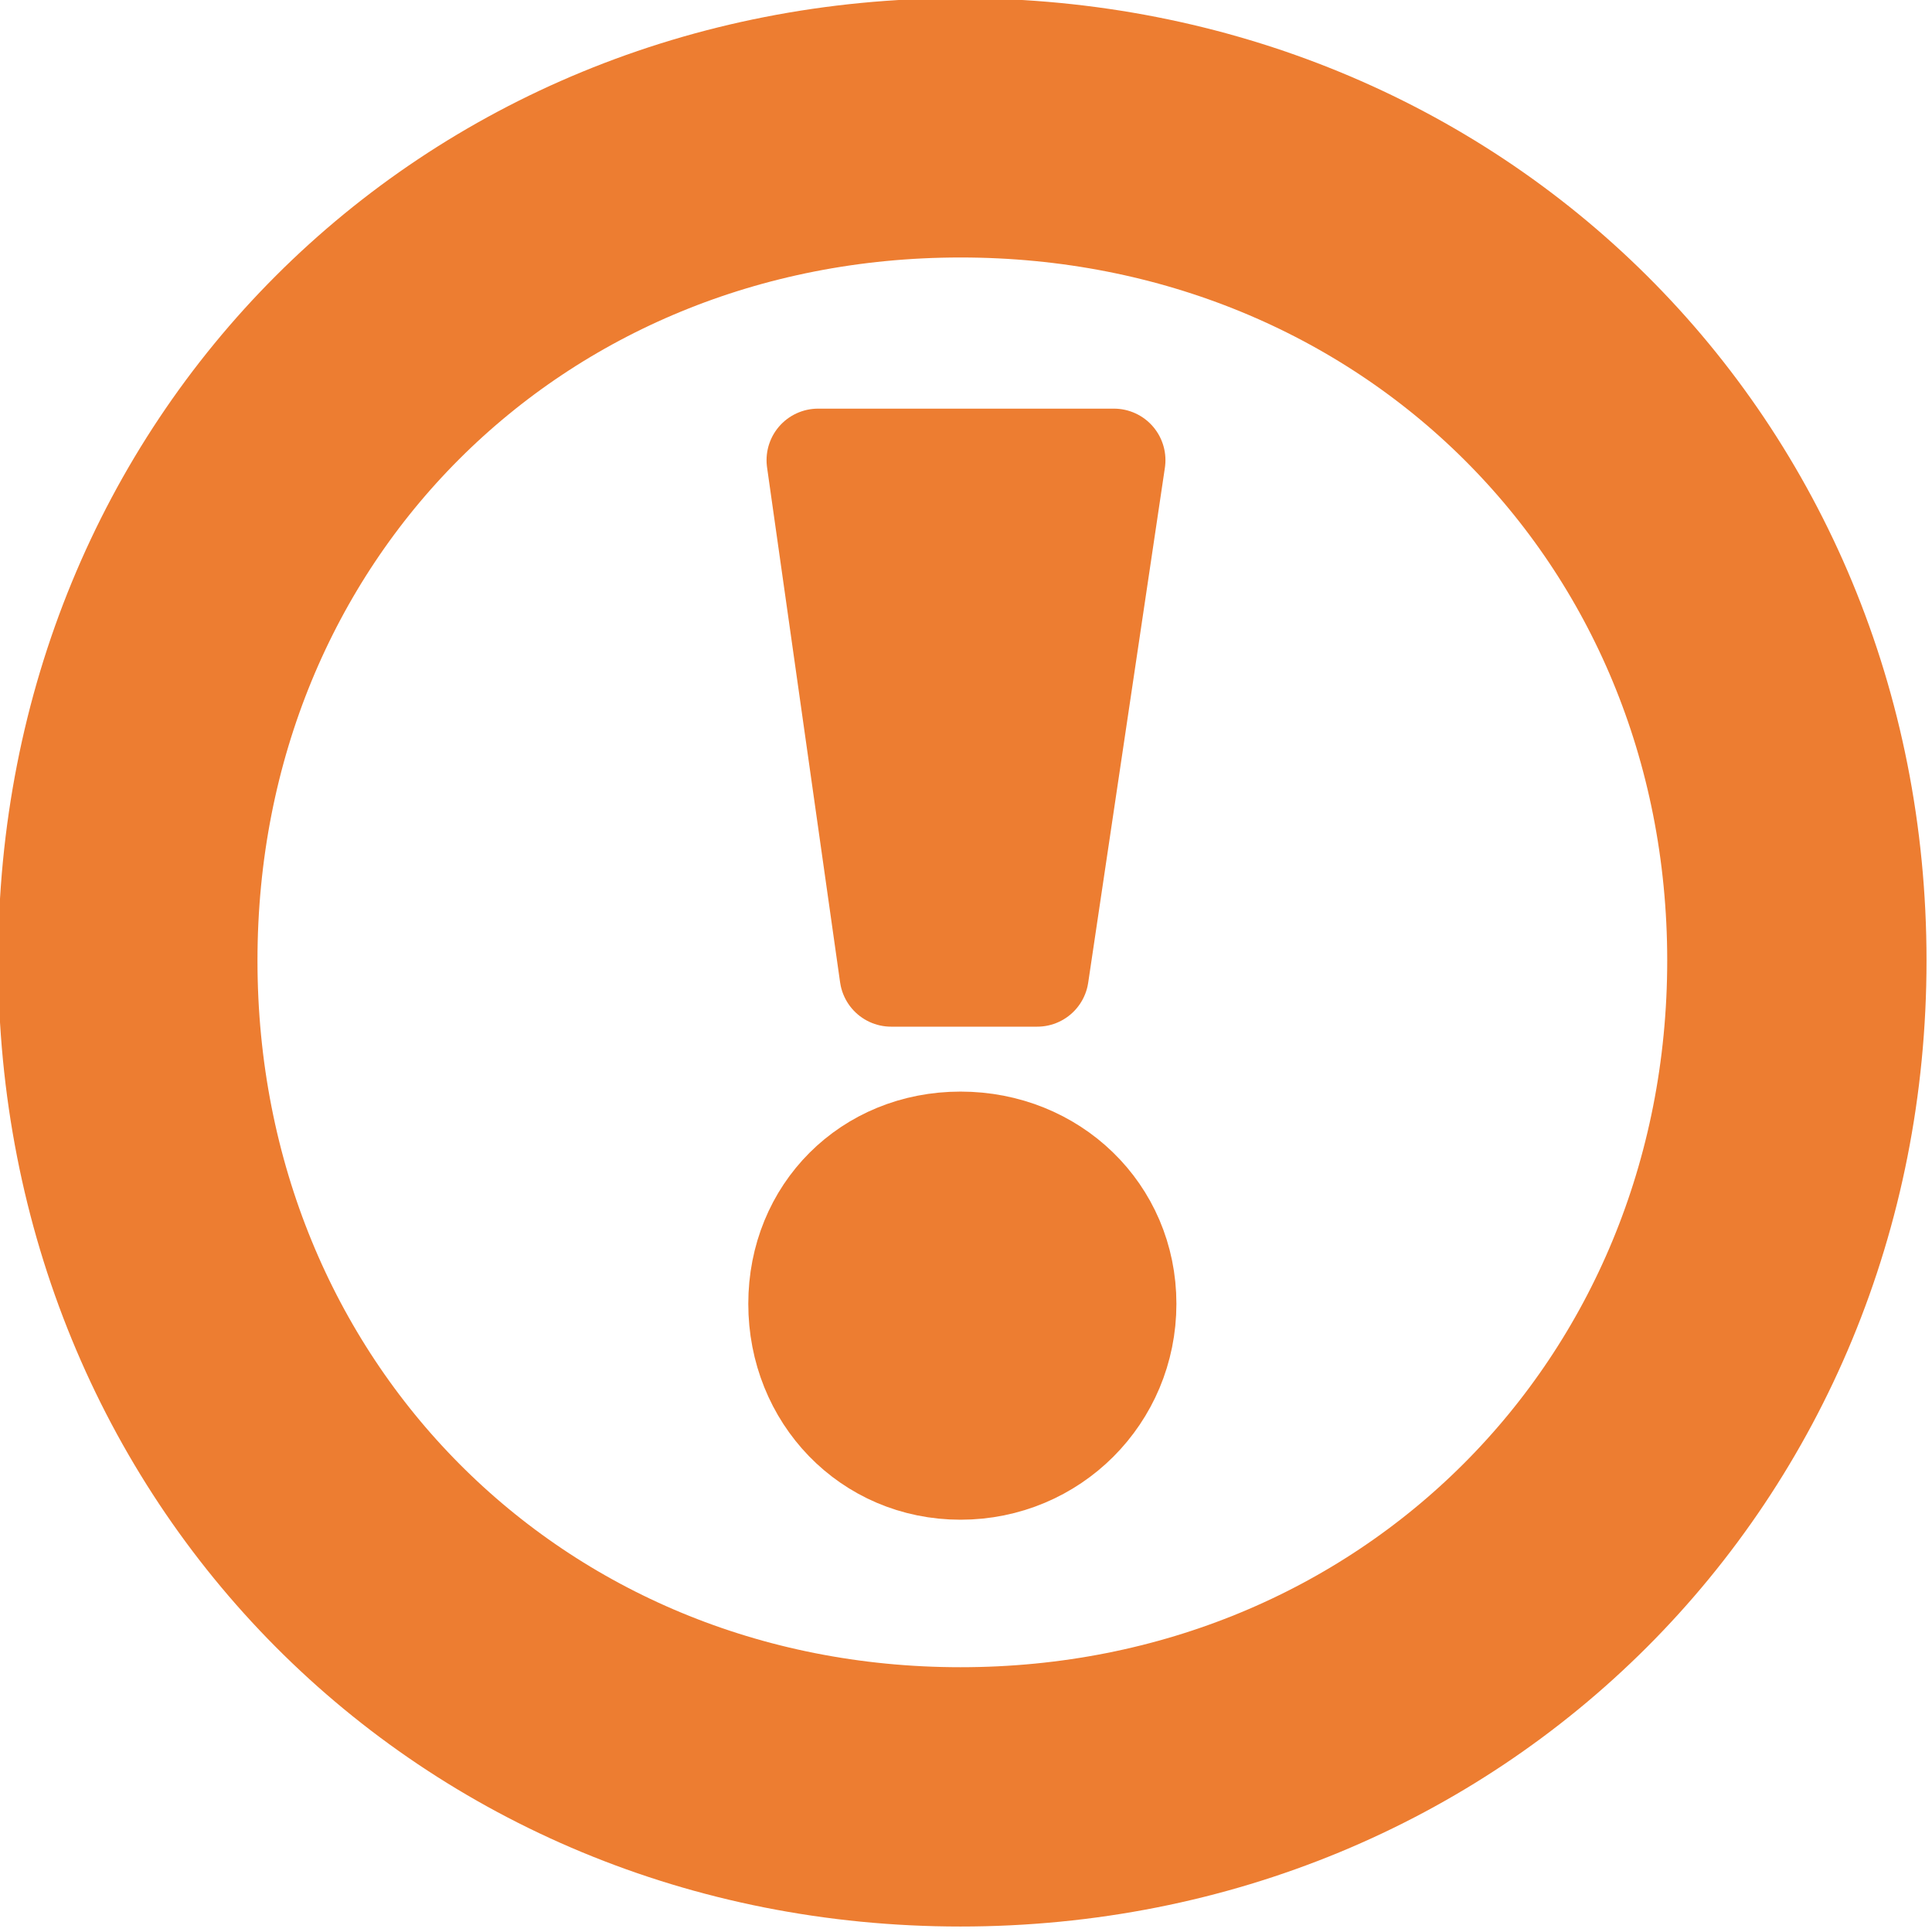 <?xml version="1.0" encoding="UTF-8"?>
<!DOCTYPE svg PUBLIC "-//W3C//DTD SVG 1.1//EN" "http://www.w3.org/Graphics/SVG/1.1/DTD/svg11.dtd">
<svg version="1.2" width="5.29mm" height="5.29mm" viewBox="1954 4632 529 529" preserveAspectRatio="xMidYMid" fill-rule="evenodd" stroke-width="28.222" stroke-linejoin="round" xmlns="http://www.w3.org/2000/svg" xmlns:ooo="http://xml.openoffice.org/svg/export" xmlns:xlink="http://www.w3.org/1999/xlink" xmlns:presentation="http://sun.com/xmlns/staroffice/presentation" xmlns:smil="http://www.w3.org/2001/SMIL20/" xmlns:anim="urn:oasis:names:tc:opendocument:xmlns:animation:1.0" xml:space="preserve">
 <defs class="ClipPathGroup">
  <clipPath id="presentation_clip_path" clipPathUnits="userSpaceOnUse">
   <rect x="1954" y="4632" width="529" height="529"/>
  </clipPath>
  <clipPath id="presentation_clip_path_shrink" clipPathUnits="userSpaceOnUse">
   <rect x="1954" y="4632" width="528" height="528"/>
  </clipPath>
 </defs>
 <defs class="TextShapeIndex">
  <g ooo:slide="id1" ooo:id-list="id3 id4 id5"/>
 </defs>
 <defs class="EmbeddedBulletChars">
  <g id="bullet-char-template(57356)" transform="scale(0,-0)">
   <path d="M 580,1141 L 1163,571 580,0 -4,571 580,1141 Z"/>
  </g>
  <g id="bullet-char-template(57354)" transform="scale(0,-0)">
   <path d="M 8,1128 L 1137,1128 1137,0 8,0 8,1128 Z"/>
  </g>
  <g id="bullet-char-template(10146)" transform="scale(0,-0)">
   <path d="M 174,0 L 602,739 174,1481 1456,739 174,0 Z M 1358,739 L 309,1346 659,739 1358,739 Z"/>
  </g>
  <g id="bullet-char-template(10132)" transform="scale(0,-0)">
   <path d="M 2015,739 L 1276,0 717,0 1260,543 174,543 174,936 1260,936 717,1481 1274,1481 2015,739 Z"/>
  </g>
  <g id="bullet-char-template(10007)" transform="scale(0,-0)">
   <path d="M 0,-2 C -7,14 -16,27 -25,37 L 356,567 C 262,823 215,952 215,954 215,979 228,992 255,992 264,992 276,990 289,987 310,991 331,999 354,1012 L 381,999 492,748 772,1049 836,1024 860,1049 C 881,1039 901,1025 922,1006 886,937 835,863 770,784 769,783 710,716 594,584 L 774,223 C 774,196 753,168 711,139 L 727,119 C 717,90 699,76 672,76 641,76 570,178 457,381 L 164,-76 C 142,-110 111,-127 72,-127 30,-127 9,-110 8,-76 1,-67 -2,-52 -2,-32 -2,-23 -1,-13 0,-2 Z"/>
  </g>
  <g id="bullet-char-template(10004)" transform="scale(0,-0)">
   <path d="M 285,-33 C 182,-33 111,30 74,156 52,228 41,333 41,471 41,549 55,616 82,672 116,743 169,778 240,778 293,778 328,747 346,684 L 369,508 C 377,444 397,411 428,410 L 1163,1116 C 1174,1127 1196,1133 1229,1133 1271,1133 1292,1118 1292,1087 L 1292,965 C 1292,929 1282,901 1262,881 L 442,47 C 390,-6 338,-33 285,-33 Z"/>
  </g>
  <g id="bullet-char-template(9679)" transform="scale(0,-0)">
   <path d="M 813,0 C 632,0 489,54 383,161 276,268 223,411 223,592 223,773 276,916 383,1023 489,1130 632,1184 813,1184 992,1184 1136,1130 1245,1023 1353,916 1407,772 1407,592 1407,412 1353,268 1245,161 1136,54 992,0 813,0 Z"/>
  </g>
  <g id="bullet-char-template(8226)" transform="scale(0,-0)">
   <path d="M 346,457 C 273,457 209,483 155,535 101,586 74,649 74,723 74,796 101,859 155,911 209,963 273,989 346,989 419,989 480,963 531,910 582,859 608,796 608,723 608,648 583,586 532,535 482,483 420,457 346,457 Z"/>
  </g>
  <g id="bullet-char-template(8211)" transform="scale(0,-0)">
   <path d="M -4,459 L 1135,459 1135,606 -4,606 -4,459 Z"/>
  </g>
  <g id="bullet-char-template(61548)" transform="scale(0,-0)">
   <path d="M 173,740 C 173,903 231,1043 346,1159 462,1274 601,1332 765,1332 928,1332 1067,1274 1183,1159 1299,1043 1357,903 1357,740 1357,577 1299,437 1183,322 1067,206 928,148 765,148 601,148 462,206 346,322 231,437 173,577 173,740 Z"/>
  </g>
 </defs>
 <defs class="TextEmbeddedBitmaps"/>
 <g class="SlideGroup">
  <g>
   <g id="container-id1">
    <g id="id1" class="Slide" clip-path="url(#presentation_clip_path)">
     <g class="Page">
      <g class="Group">
       <g class="com.sun.star.drawing.CustomShape">
        <g id="id3">
         <rect class="BoundingBox" stroke="none" fill="none" x="1953" y="4631" width="531" height="531"/>
         <path fill="none" stroke="rgb(237,125,49)" stroke-width="71" stroke-linejoin="round" d="M 2217,4667 C 2346,4667 2446,4766 2446,4895 2446,5024 2346,5124 2217,5124 2088,5124 1989,5024 1989,4895 1989,4766 2088,4667 2217,4667 Z"/>
        </g>
       </g>
       <g class="Group">
        <g class="com.sun.star.drawing.CustomShape">
         <g id="id4">
          <rect class="BoundingBox" stroke="none" fill="none" x="2177" y="4757" width="84" height="144"/>
          <path fill="rgb(237,125,49)" stroke="none" d="M 2178,4758 L 2259,4758 2238,4899 2198,4899 2178,4758 Z M 2178,4758 L 2178,4758 Z M 2259,4899 L 2259,4899 Z"/>
          <path fill="none" stroke="rgb(237,125,49)" d="M 2178,4758 L 2259,4758 2238,4899 2198,4899 2178,4758 Z"/>
          <path fill="none" stroke="rgb(237,125,49)" d="M 2178,4758 L 2178,4758 Z"/>
          <path fill="none" stroke="rgb(237,125,49)" d="M 2259,4899 L 2259,4899 Z"/>
         </g>
        </g>
        <g class="com.sun.star.drawing.CustomShape">
         <g id="id5">
          <rect class="BoundingBox" stroke="none" fill="none" x="2172" y="4944" width="94" height="94"/>
          <path fill="rgb(237,125,49)" stroke="none" d="M 2217,4945 C 2242,4945 2262,4964 2262,4989 2262,5014 2242,5034 2217,5034 2192,5034 2173,5014 2173,4989 2173,4964 2192,4945 2217,4945 Z M 2173,4945 L 2173,4945 Z M 2264,5036 L 2264,5036 Z"/>
          <path fill="none" stroke="rgb(237,125,49)" d="M 2217,4945 C 2242,4945 2262,4964 2262,4989 2262,5014 2242,5034 2217,5034 2192,5034 2173,5014 2173,4989 2173,4964 2192,4945 2217,4945 Z"/>
          <path fill="none" stroke="rgb(237,125,49)" d="M 2173,4945 L 2173,4945 Z"/>
          <path fill="none" stroke="rgb(237,125,49)" d="M 2264,5036 L 2264,5036 Z"/>
         </g>
        </g>
       </g>
      </g>
     </g>
    </g>
   </g>
  </g>
 </g>
</svg>